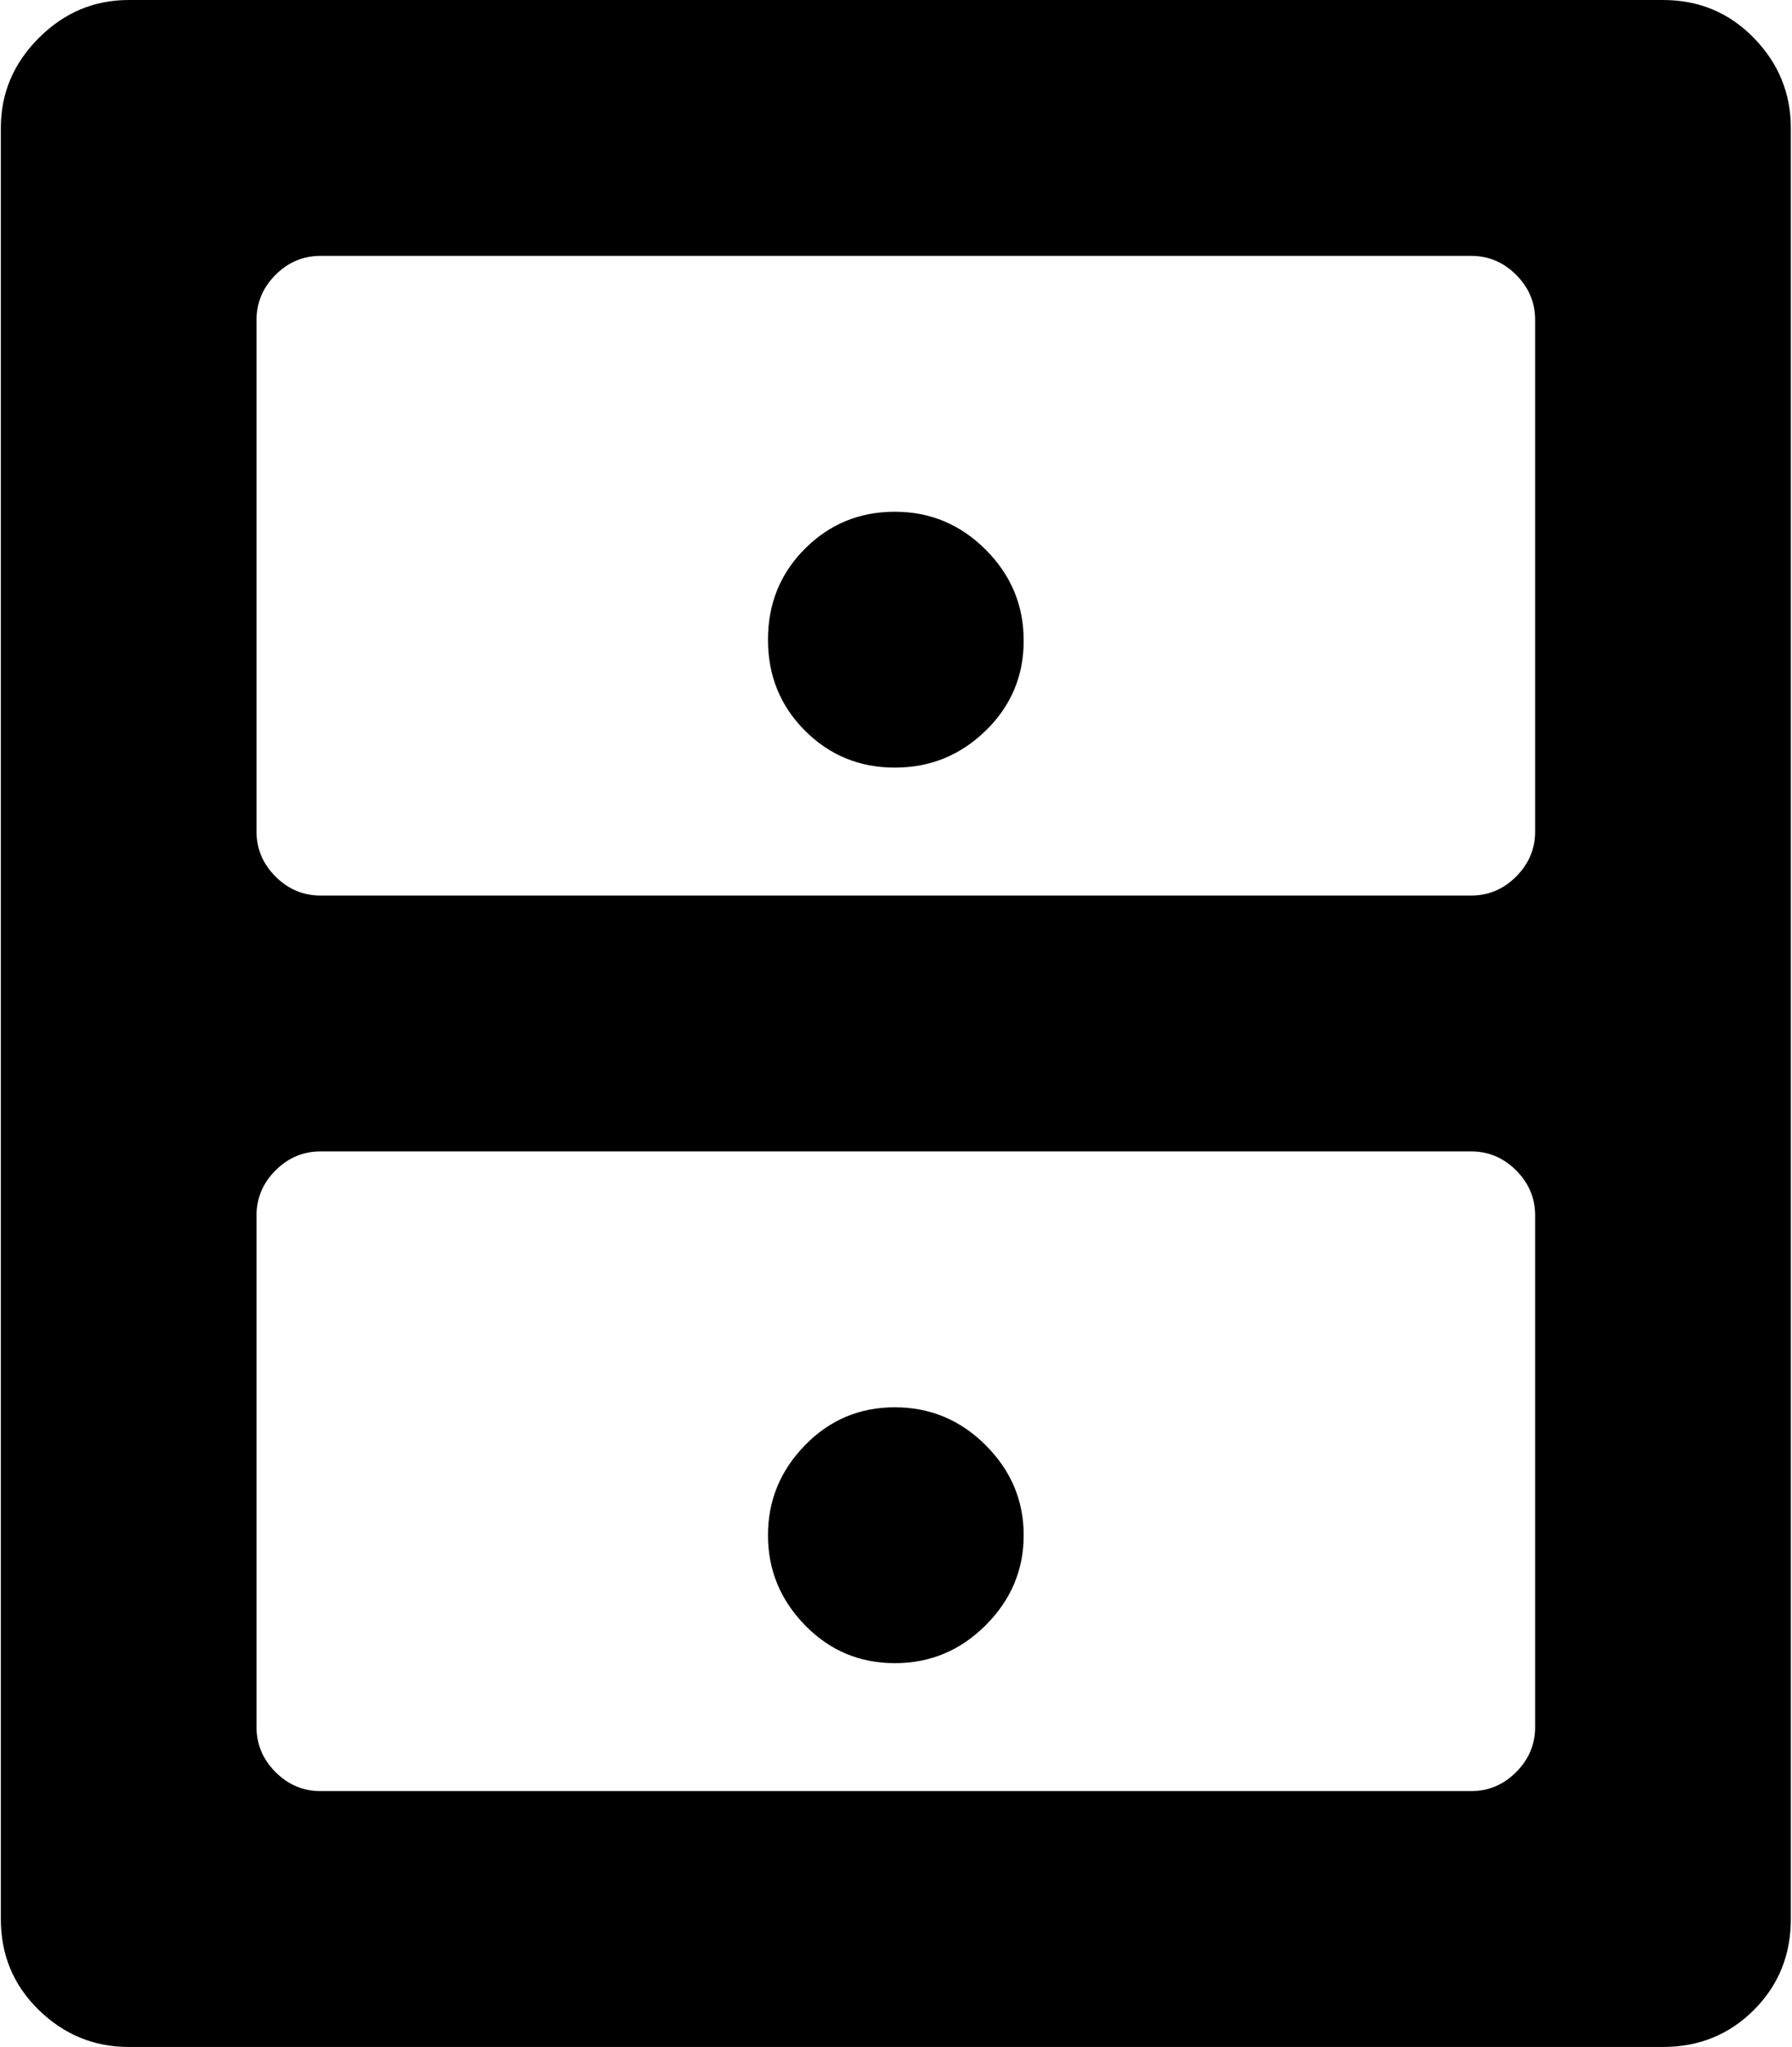 <svg xmlns="http://www.w3.org/2000/svg" xmlns:xlink="http://www.w3.org/1999/xlink" width="897" height="1024" viewBox="0 0 897 1024"><path fill="currentColor" d="M832.417 1024h-768q-26 0-45-18.5t-19-45.5V64q0-26 19-45t45-19h768q27 0 45.5 19t18.5 45v896q0 27-18.5 45.5t-45.5 18.5m-64-864q0-13-9.5-22.5t-22.5-9.5h-576q-13 0-22.5 9.5t-9.5 22.5v256q0 13 9.5 22.5t22.5 9.5h576q13 0 22.5-9.5t9.5-22.5zm0 448q0-13-9.5-22.5t-22.5-9.5h-576q-13 0-22.5 9.5t-9.5 22.5v256q0 13 9.5 22.5t22.5 9.5h576q13 0 22.5-9.5t9.5-22.5zm-320.5 224q-26.5 0-45-19t-18.5-45t18.5-45t45-19t45.5 19t19 45t-19 45t-45.5 19m0-448q-26.5 0-45-18.5t-18.5-45.5t18.5-45.5t45-18.5t45.5 19t19 45.5t-19 45t-45.5 18.5"/></svg>